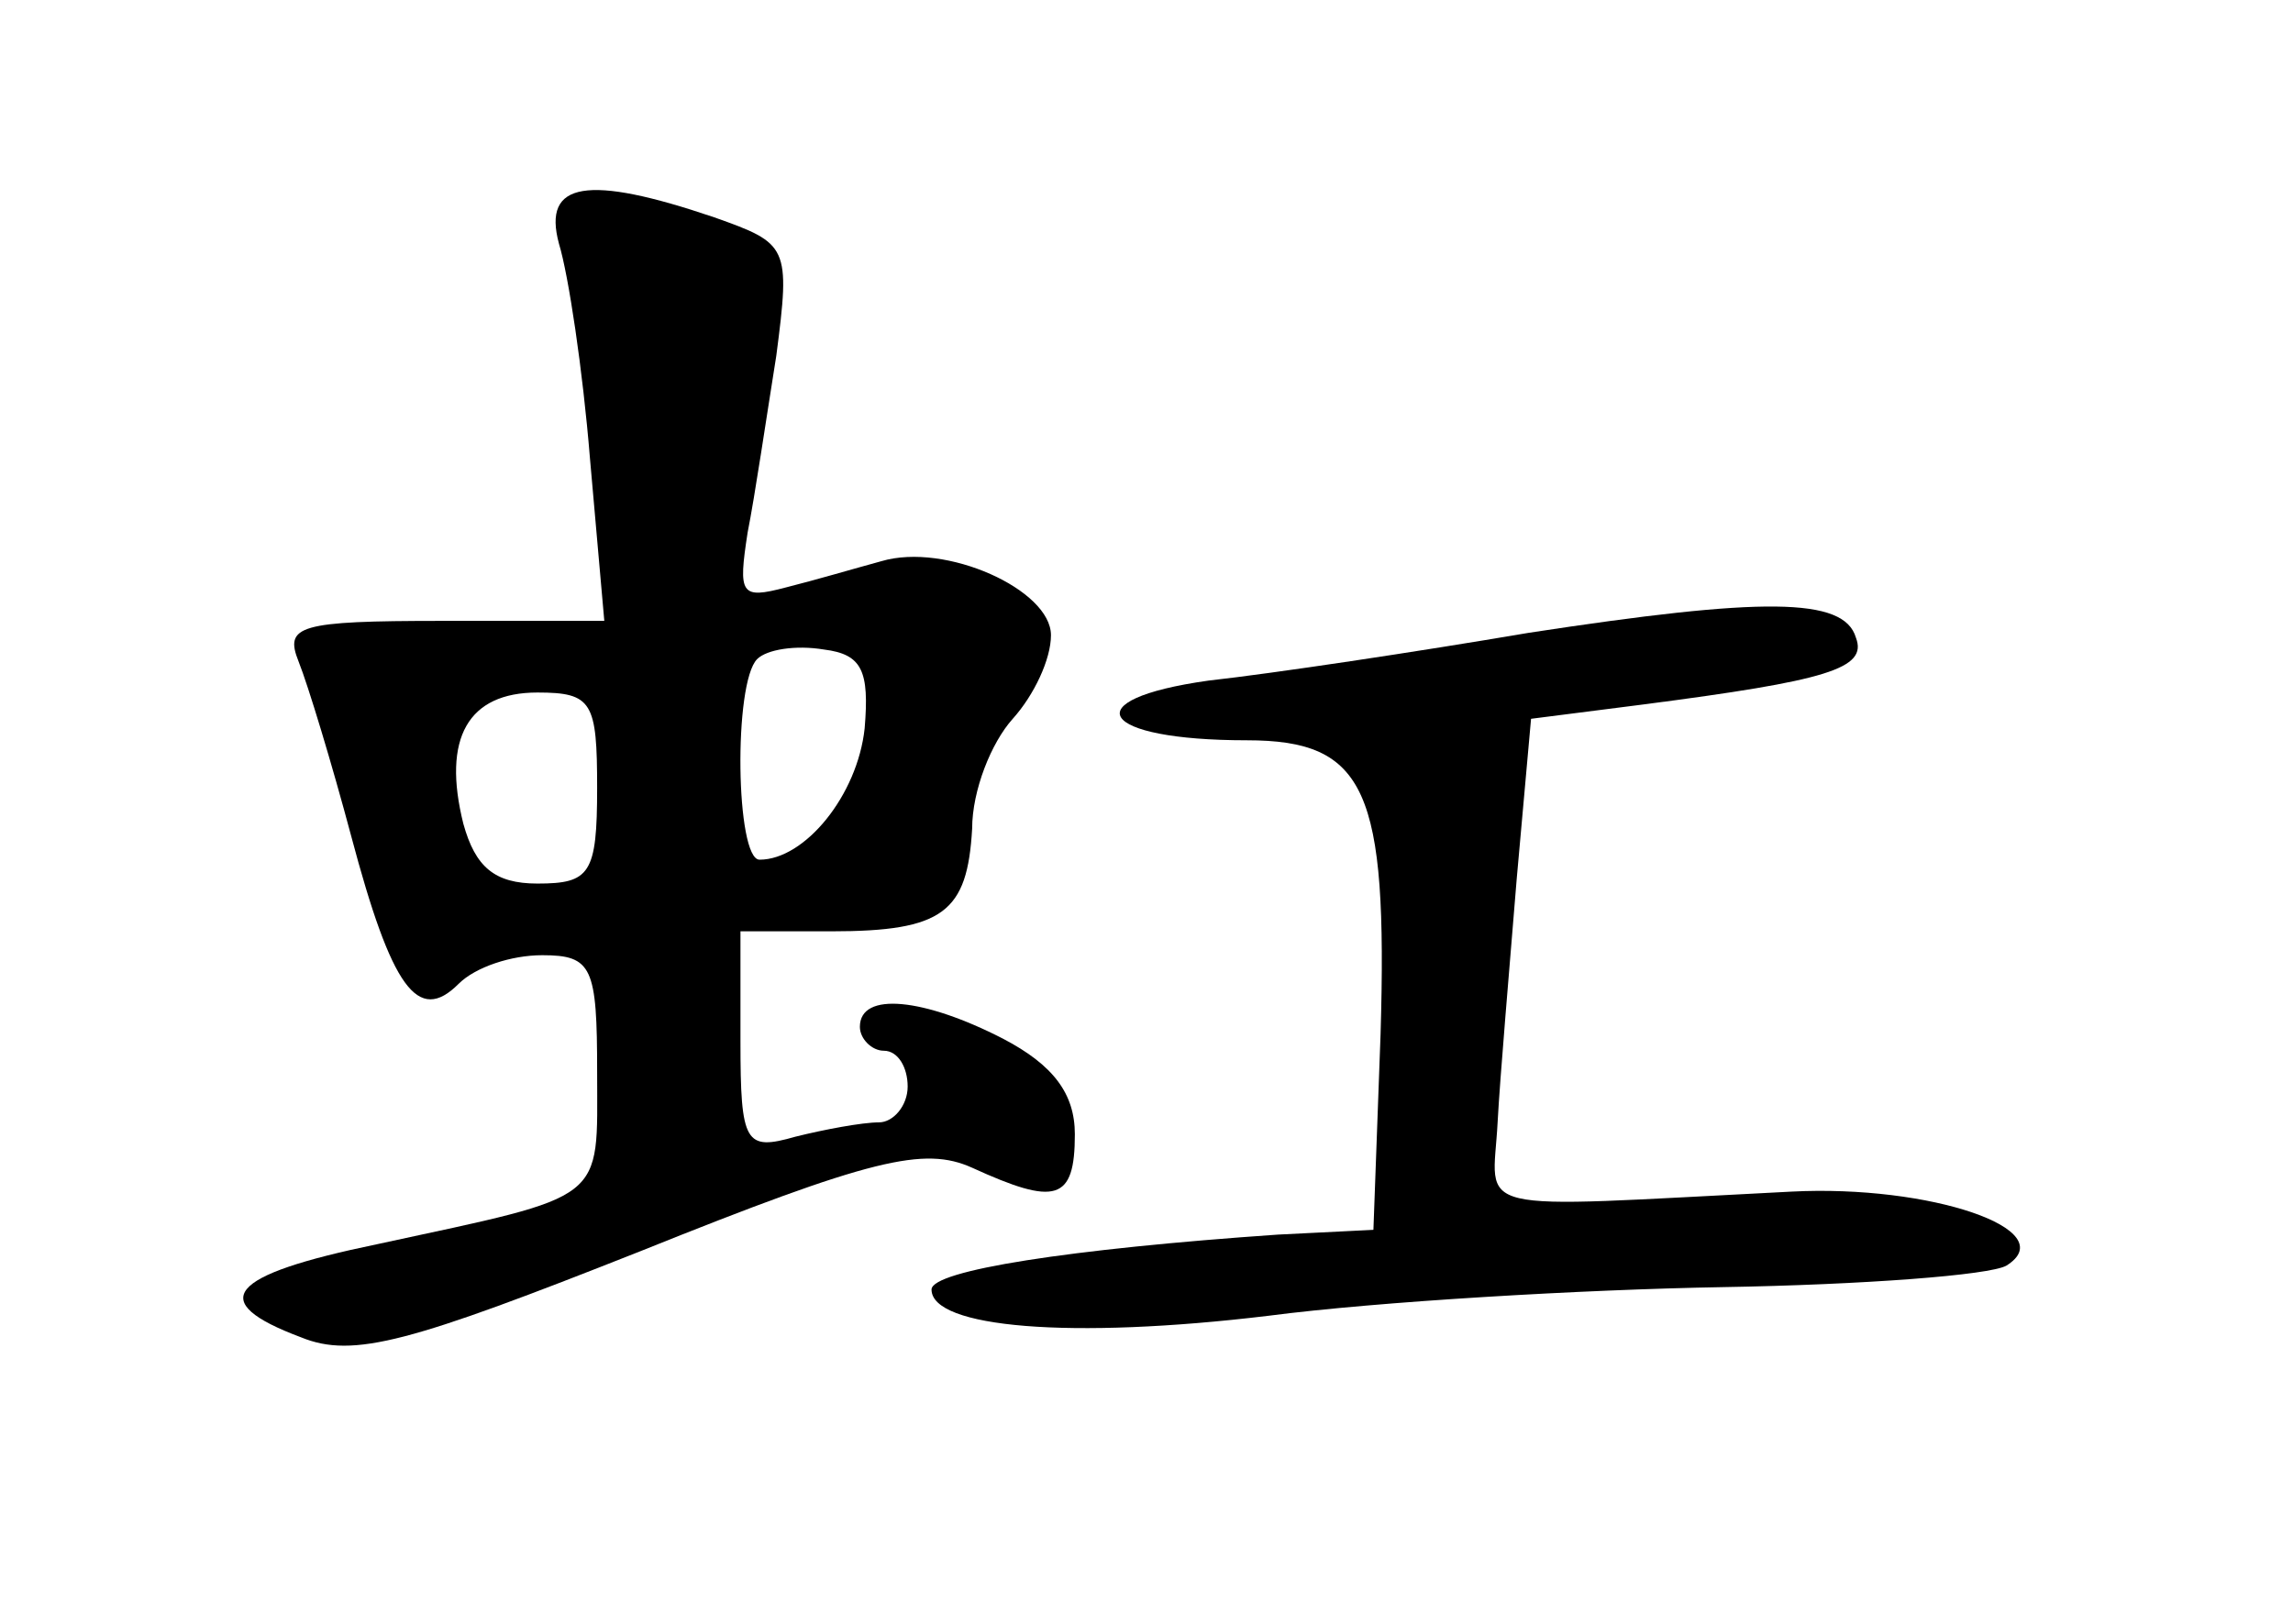 <?xml version="1.0" standalone="no"?>
<!DOCTYPE svg PUBLIC "-//W3C//DTD SVG 20010904//EN"
 "http://www.w3.org/TR/2001/REC-SVG-20010904/DTD/svg10.dtd">
<svg version="1.0" xmlns="http://www.w3.org/2000/svg"
 width="96pt" height="68pt" viewBox="0 0 96 68"
 preserveAspectRatio="xMidYMid meet">
<g transform="translate(0,68) scale(0.1,-0.1)"
fill="#000000" stroke="none">
<path d="M234 578 c4 -13 10 -53 13 -90 l6 -68 -68 0 c-60 0 -66 -2 -60 -17 4
-10 14 -43 22 -73 17 -64 28 -79 45 -62 7 7 22 12 35 12 21 0 23 -5 23 -49 0
-55 5 -51 -92 -72 -63 -13 -72 -24 -32 -39 22 -9 46 -2 142 36 97 39 119 44
139 35 35 -16 43 -14 43 14 0 17 -9 29 -30 40 -33 17 -60 20 -60 5 0 -5 5 -10
10 -10 6 0 10 -7 10 -15 0 -8 -6 -15 -12 -15 -7 0 -23 -3 -35 -6 -21 -6 -23
-3 -23 40 l0 46 38 0 c47 0 57 8 59 43 0 16 8 36 17 46 9 10 16 25 16 35 0 19
-44 39 -71 31 -11 -3 -28 -8 -40 -11 -19 -5 -20 -3 -16 23 3 15 8 49 12 74 6
46 5 47 -26 58 -53 18 -72 15 -65 -11z m128 -203 c-3 -28 -25 -55 -44 -55 -10
0 -11 74 -1 84 4 4 16 6 28 4 16 -2 19 -9 17 -33z m-112 -25 c0 -36 -3 -40
-25 -40 -18 0 -26 7 -31 25 -9 36 2 55 31 55 23 0 25 -4 25 -40z"/>
<path d="M640 415 c-47 -8 -107 -17 -134 -20 -57 -8 -46 -25 16 -25 50 0 59
-21 56 -123 l-3 -82 -40 -2 c-87 -6 -145 -15 -145 -23 0 -16 58 -21 141 -11
46 6 132 11 190 12 59 1 112 5 119 9 24 15 -32 34 -90 31 -138 -7 -125 -10
-123 29 1 19 5 65 8 102 l6 67 47 6 c77 10 94 15 89 28 -5 17 -39 17 -137 2z"/>
</g>
</svg>

